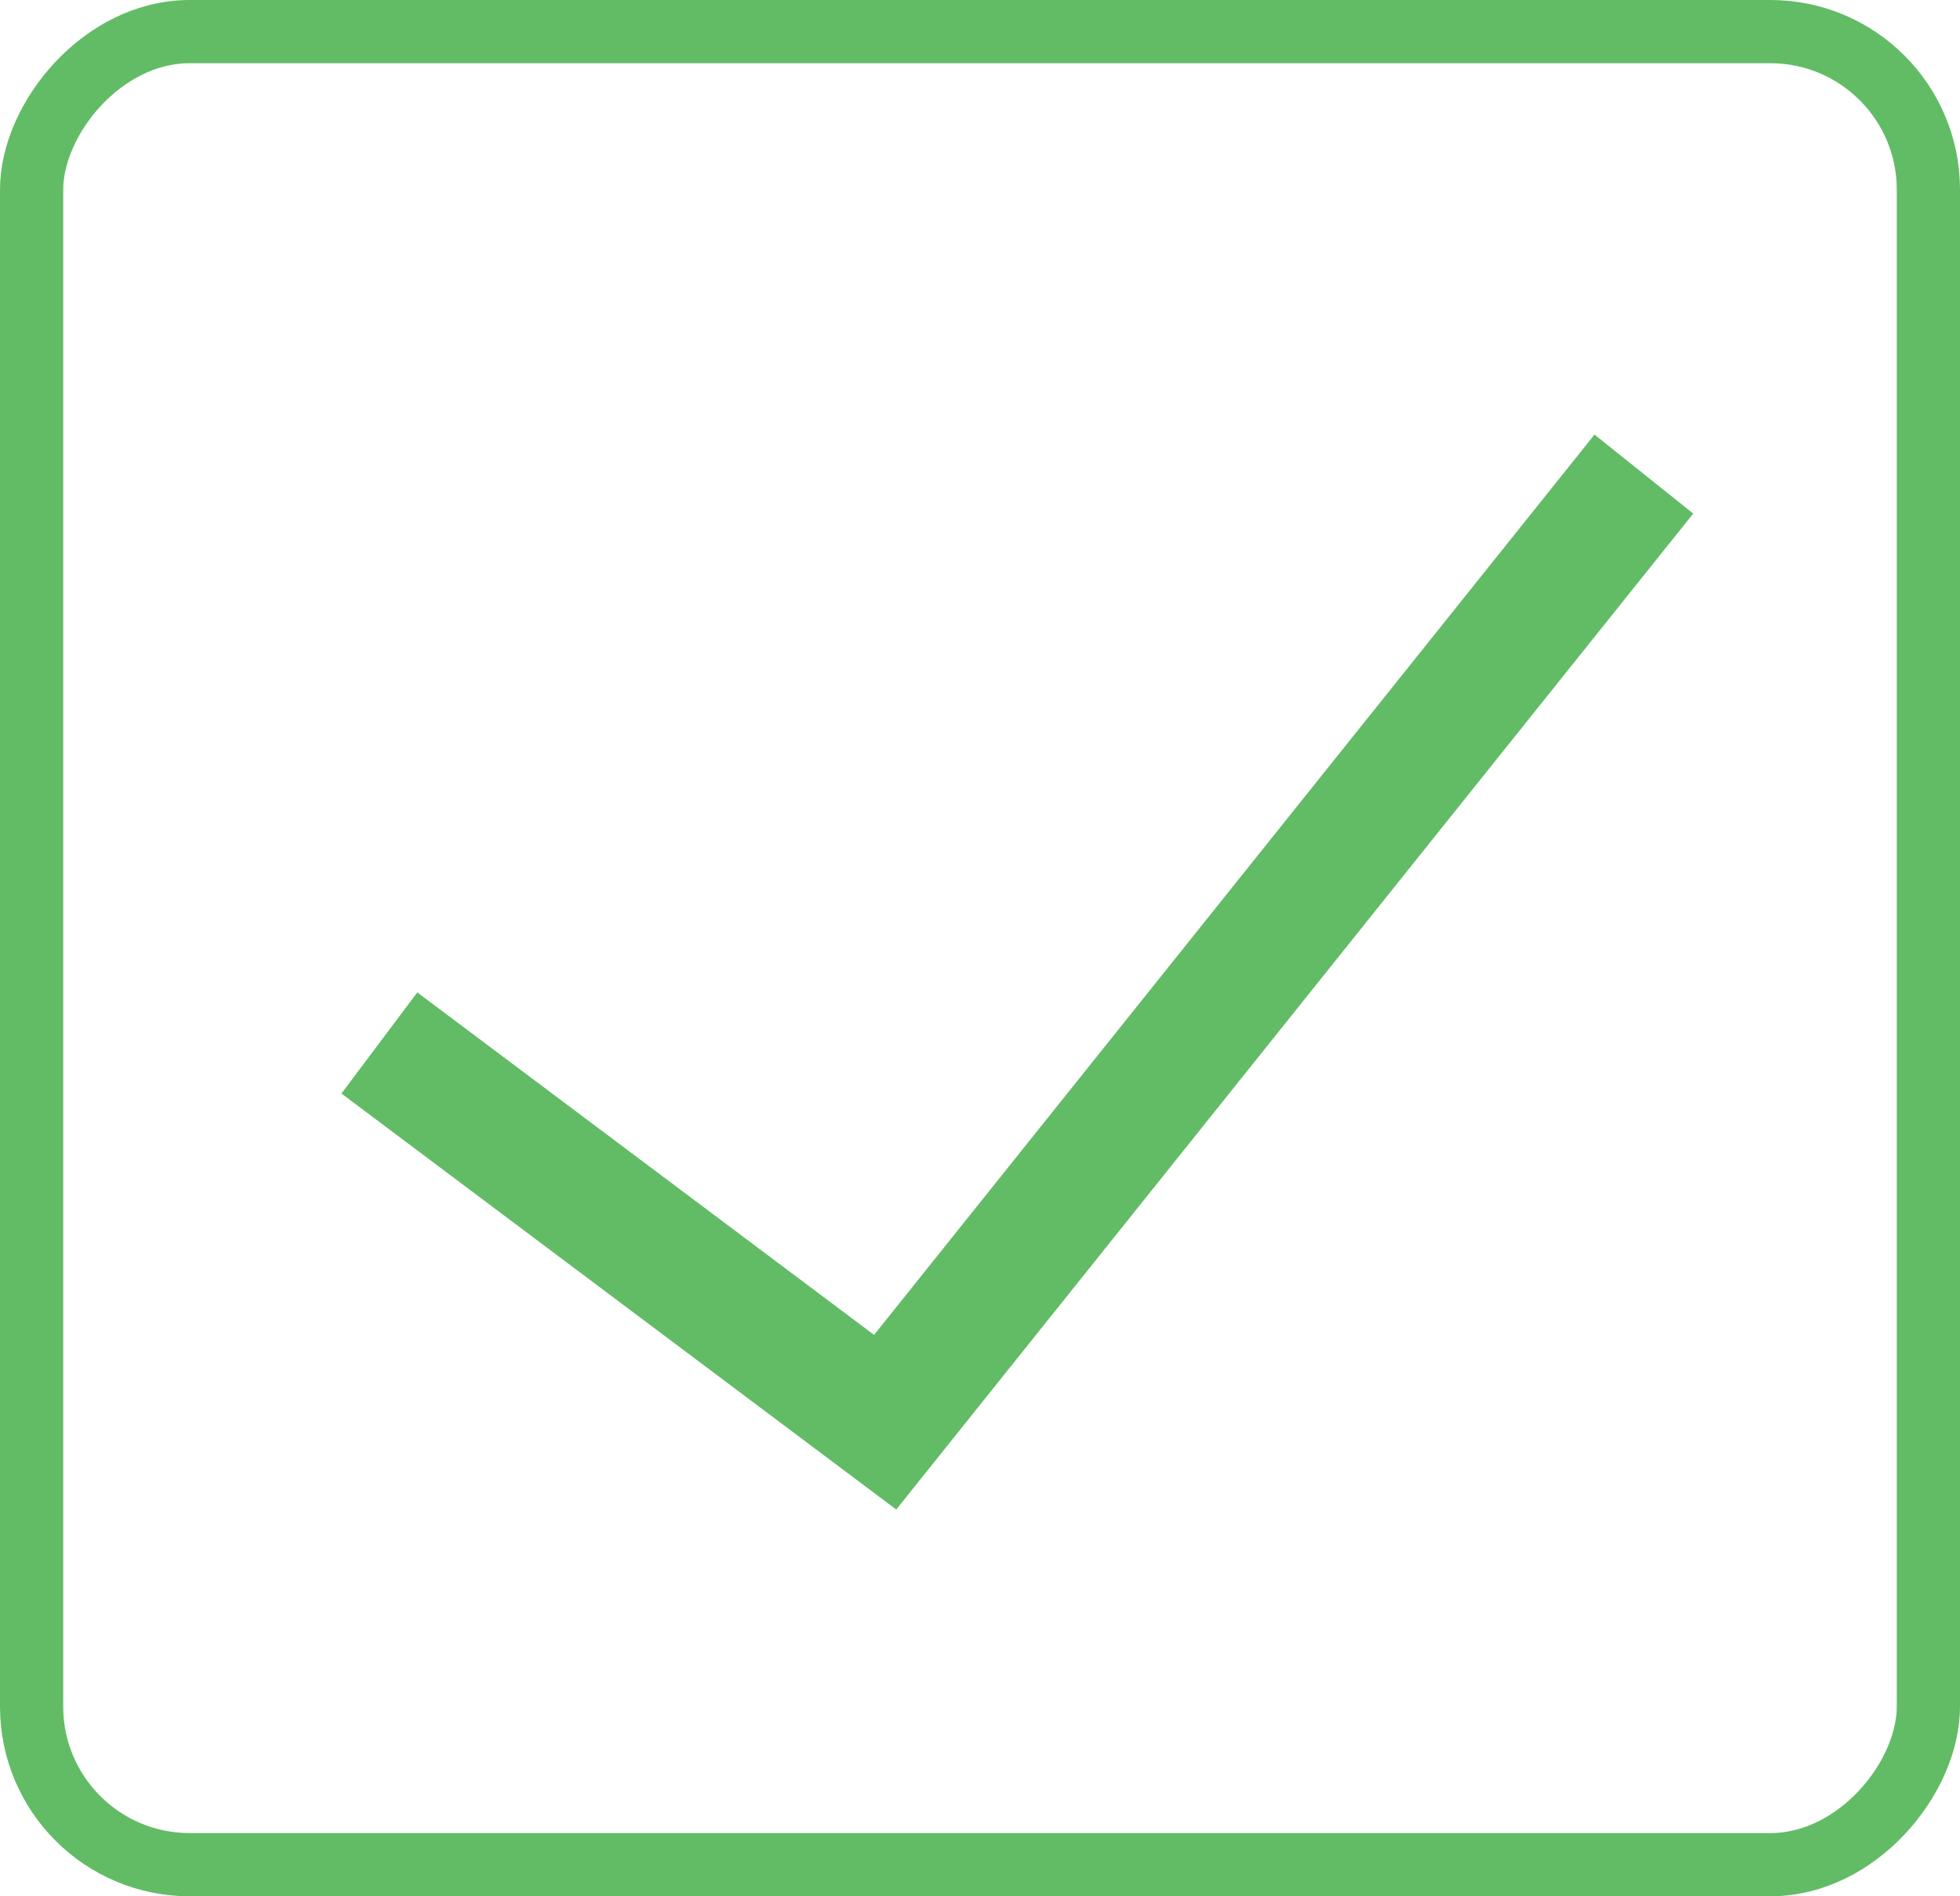 <svg width="31" height="30" viewBox="0 0 31 30" fill="none" xmlns="http://www.w3.org/2000/svg">
<rect x="-0.5" y="0.5" width="30" height="29" rx="2.5" transform="matrix(-1 0 0 1 30 0)" stroke="#62BC66"/>
<path d="M6 16.5L14 22.5L26 7.5" stroke="#62BC66" stroke-width="2"/>
</svg>

